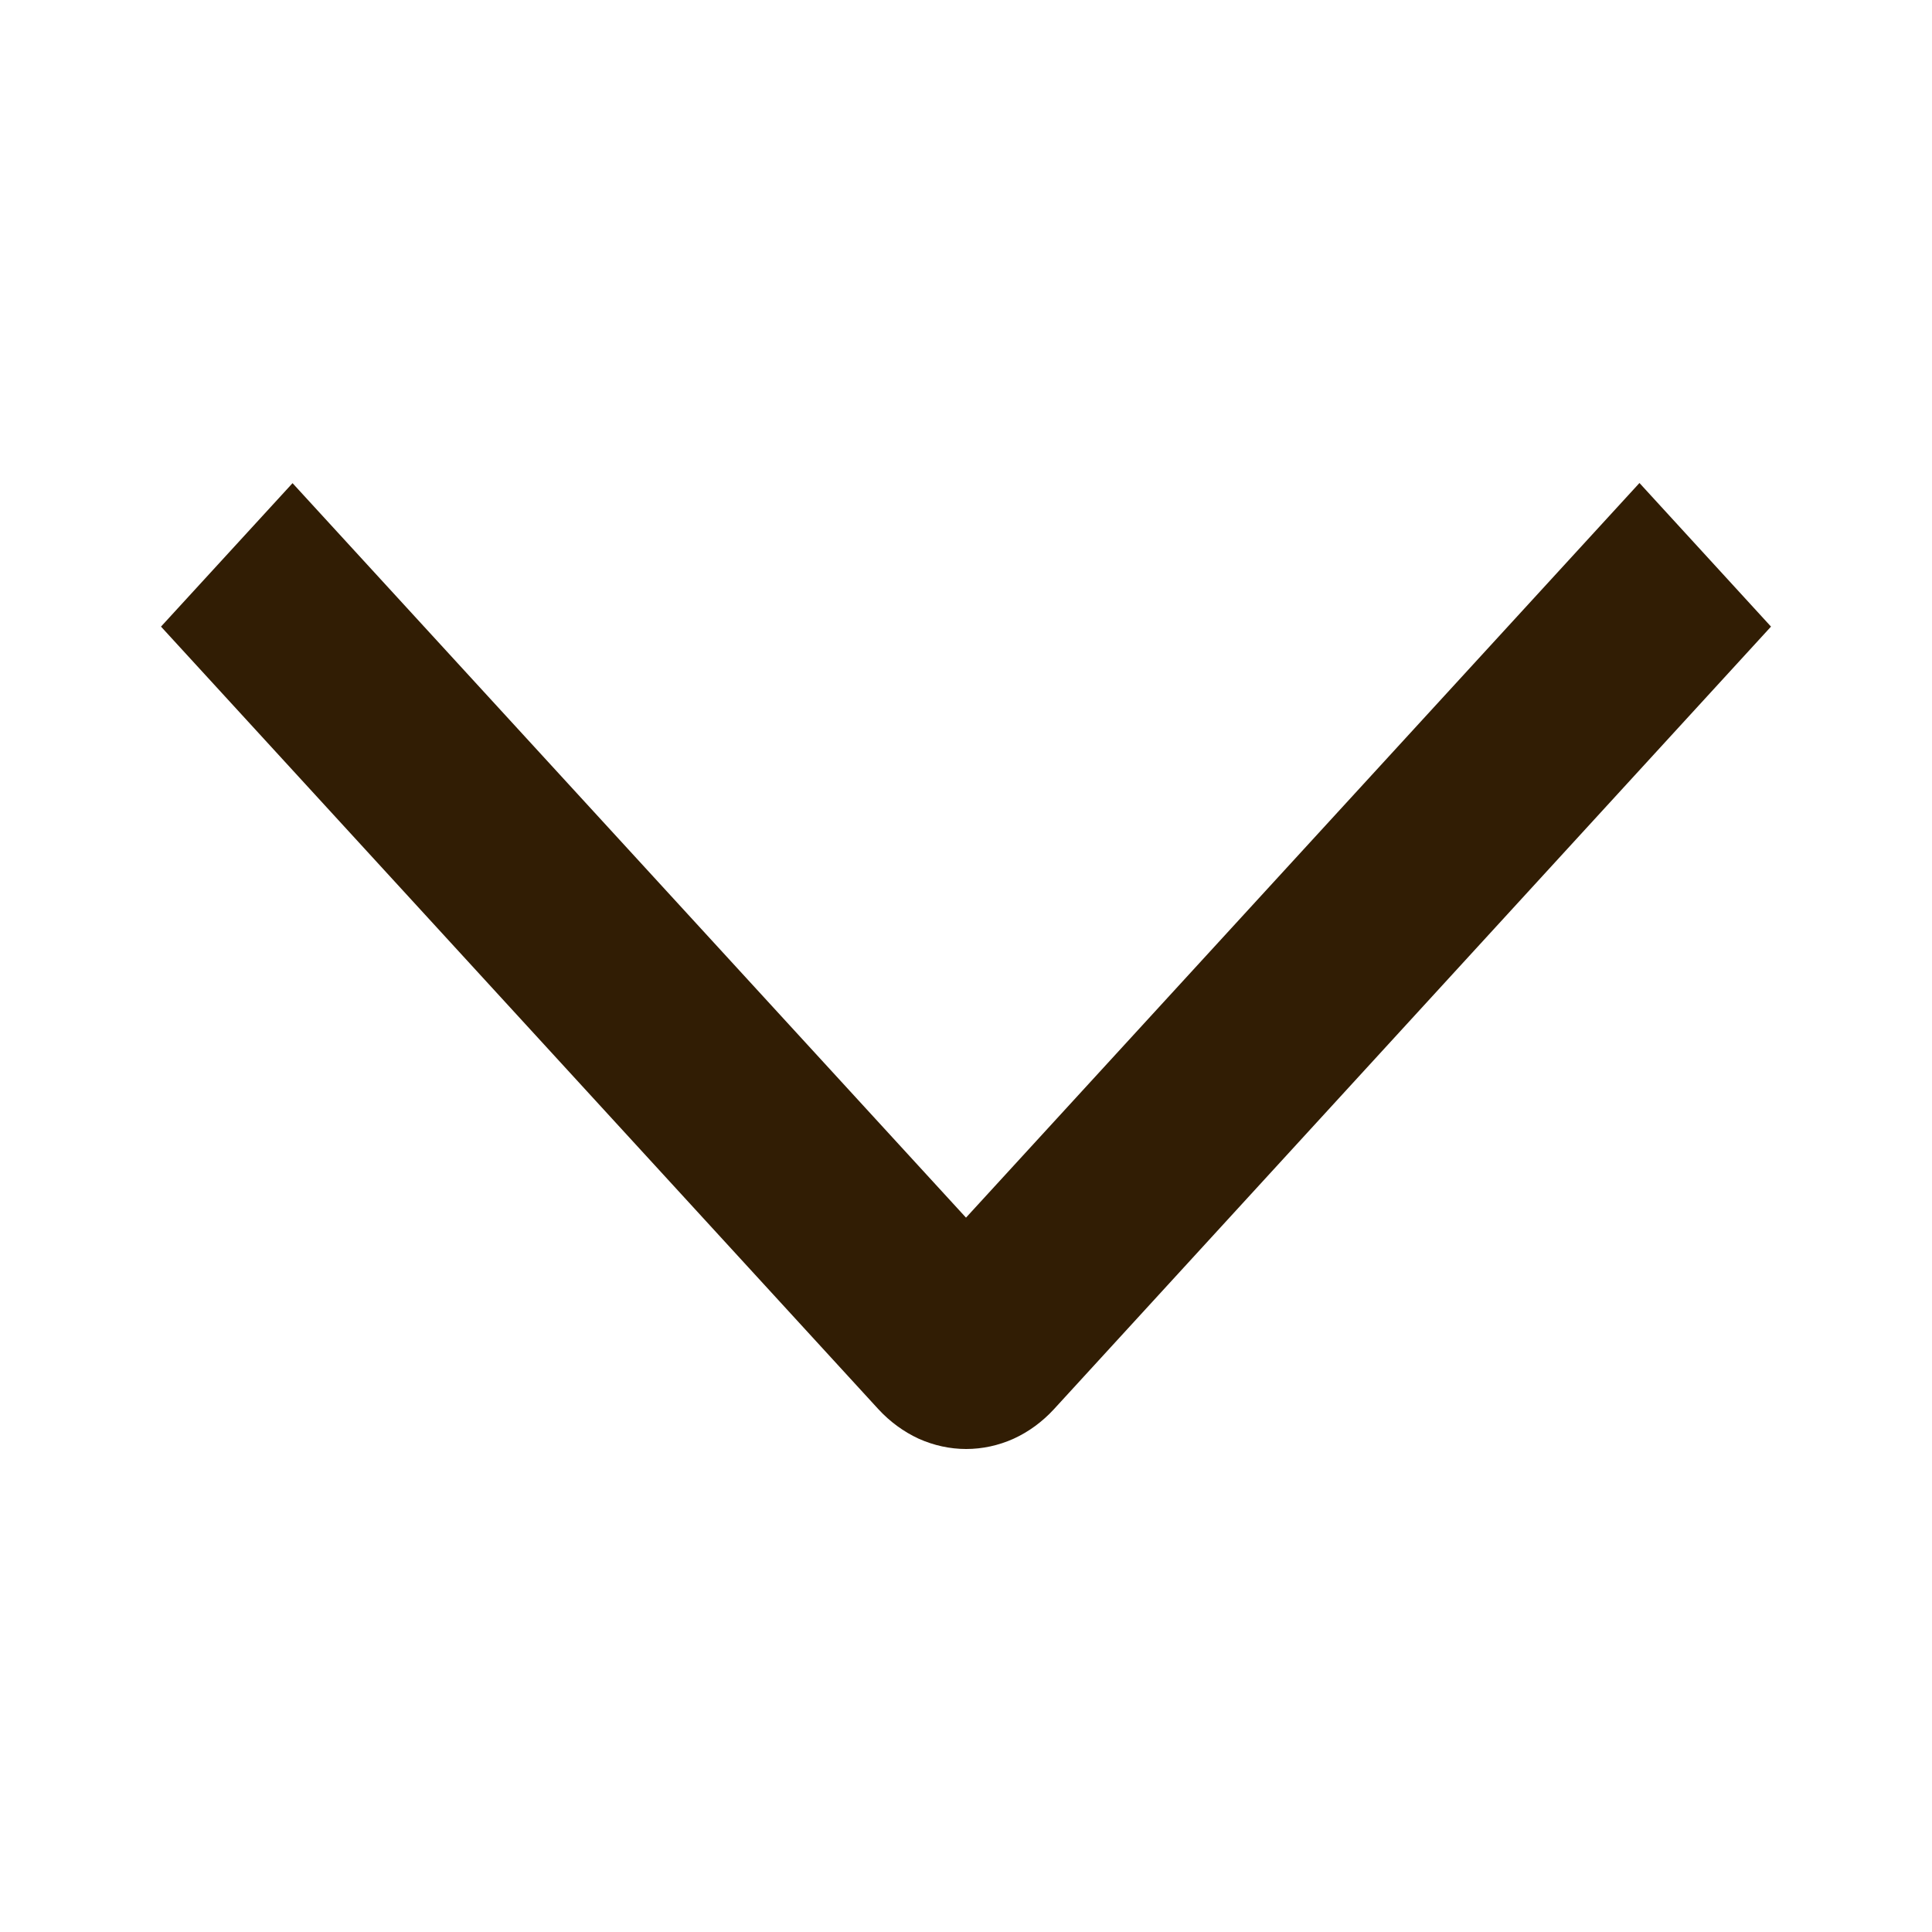 <svg width="12" height="12" viewBox="0 0 12 12" fill="none" xmlns="http://www.w3.org/2000/svg">
<mask id="mask0_10414_124" style="mask-type:alpha" maskUnits="userSpaceOnUse" x="0" y="0" width="12" height="12">
<rect width="12" height="12" fill="#D9D9D9"/>
</mask>
<g mask="url(#mask0_10414_124)">
<path d="M10.183 3L11 3.892L6.546 8.753C6.474 8.831 6.39 8.893 6.296 8.936C6.203 8.978 6.102 9 6.001 9C5.9 9 5.8 8.978 5.706 8.936C5.613 8.893 5.528 8.831 5.456 8.753L1 3.892L1.817 3.001L6 7.563L10.183 3Z" fill="#311D04"/>
</g>
</svg>
